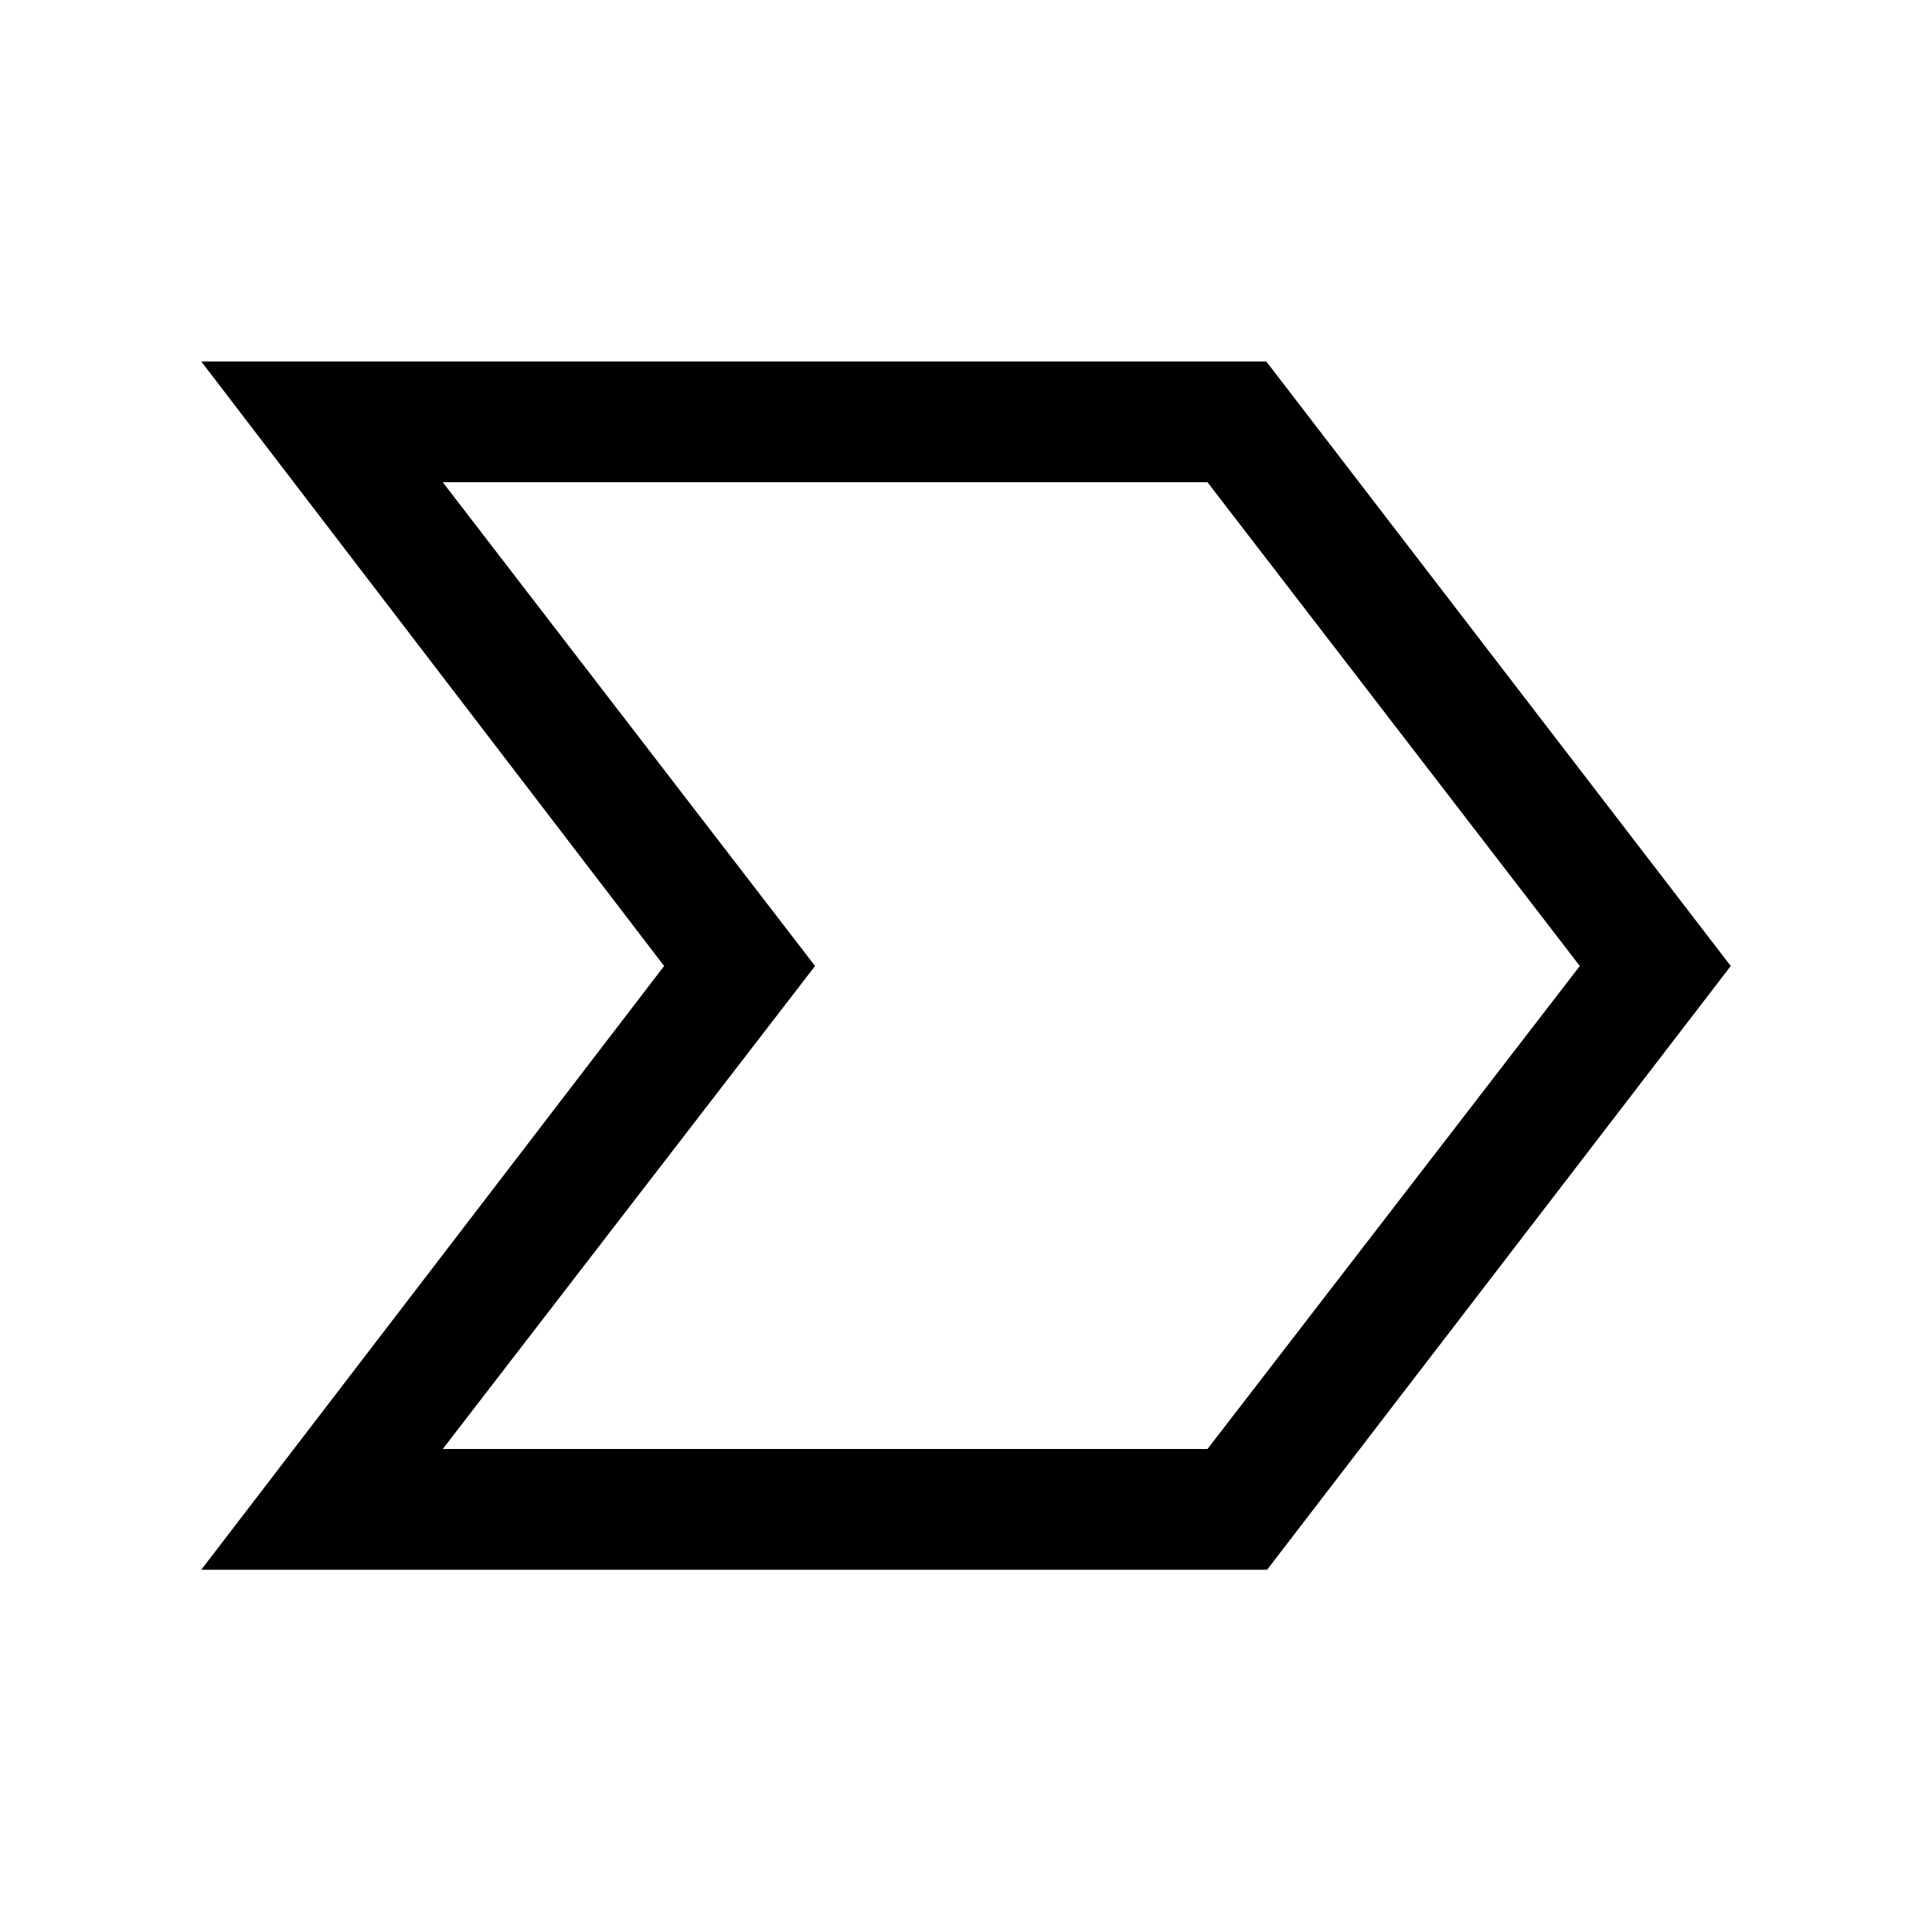 <svg xmlns="http://www.w3.org/2000/svg" height="24" viewBox="0 -960 960 960" width="24"><path d="m100-180 230-300-230-300.38h529.23L860-480 629.61-180H100Zm120-60h380l185-240-185-240.38H220L405-480 220-240Zm282.69-240.38Z"/></svg>